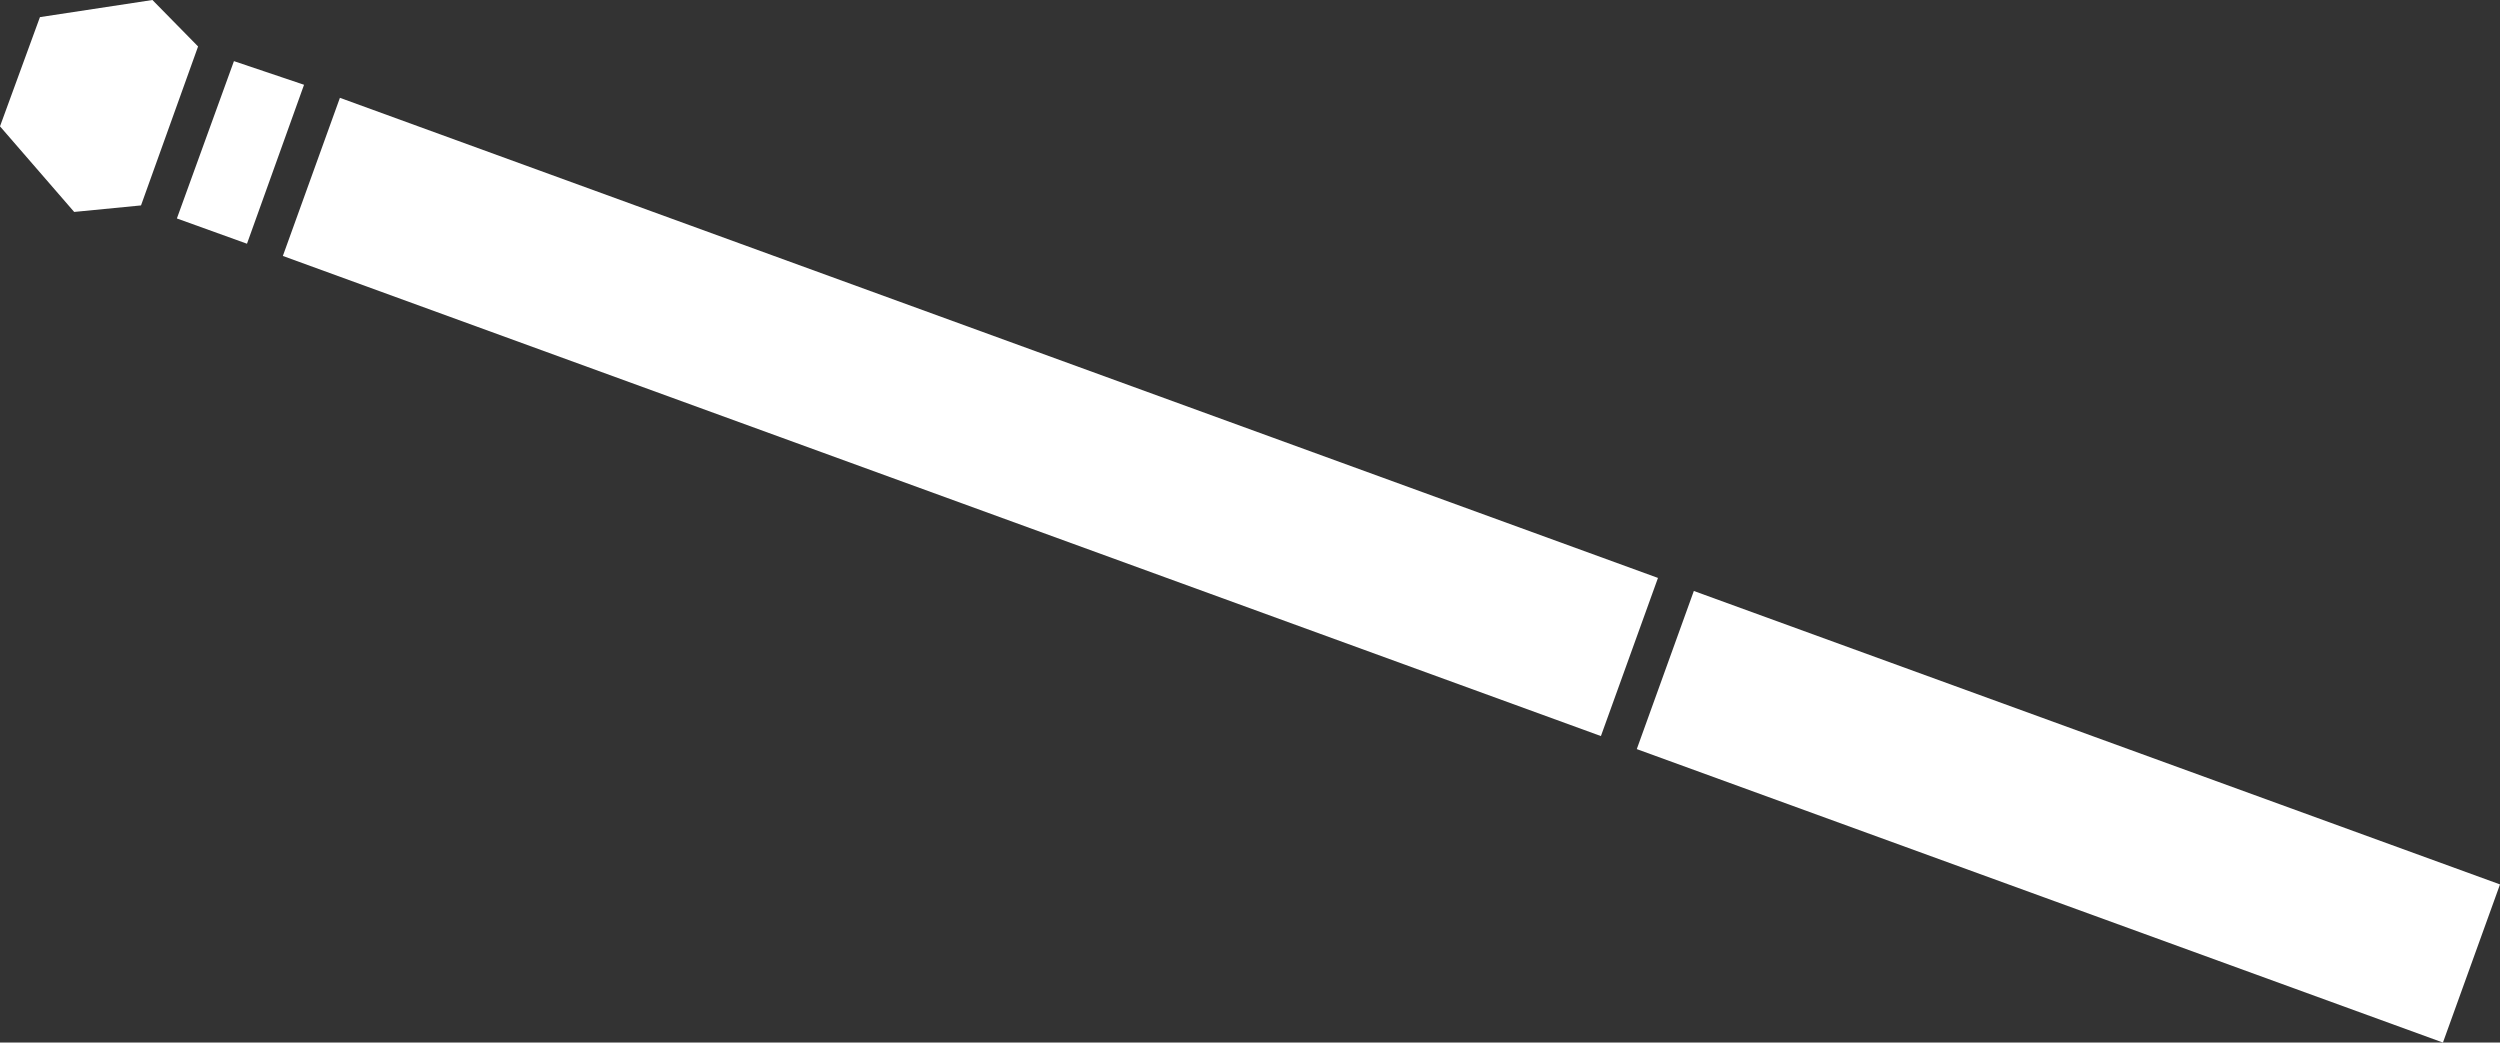 <?xml version="1.0" encoding="UTF-8" standalone="no"?>
<svg xmlns:xlink="http://www.w3.org/1999/xlink" height="63.95px" width="153.35px" xmlns="http://www.w3.org/2000/svg">
  <rect width="100%" height="100%" fill="#333333" stroke="none"/>
  <g transform="matrix(1.0, 0.0, 0.0, 1.0, -245.25, -338.7)">
    <path d="M343.45 383.85 L262.6 354.4 266.1 344.7 346.95 374.15 343.45 383.85 M349.15 374.95 L398.6 392.95 395.1 402.65 345.65 384.65 349.15 374.95 M259.6 342.45 L263.9 343.9 260.4 353.65 256.1 352.1 259.6 342.45 M245.25 346.45 L247.7 339.75 254.6 338.7 257.4 341.55 253.9 351.3 249.8 351.7 245.25 346.45" fill="#ffffff" fill-rule="evenodd" stroke="none"/>
  </g>
</svg>
